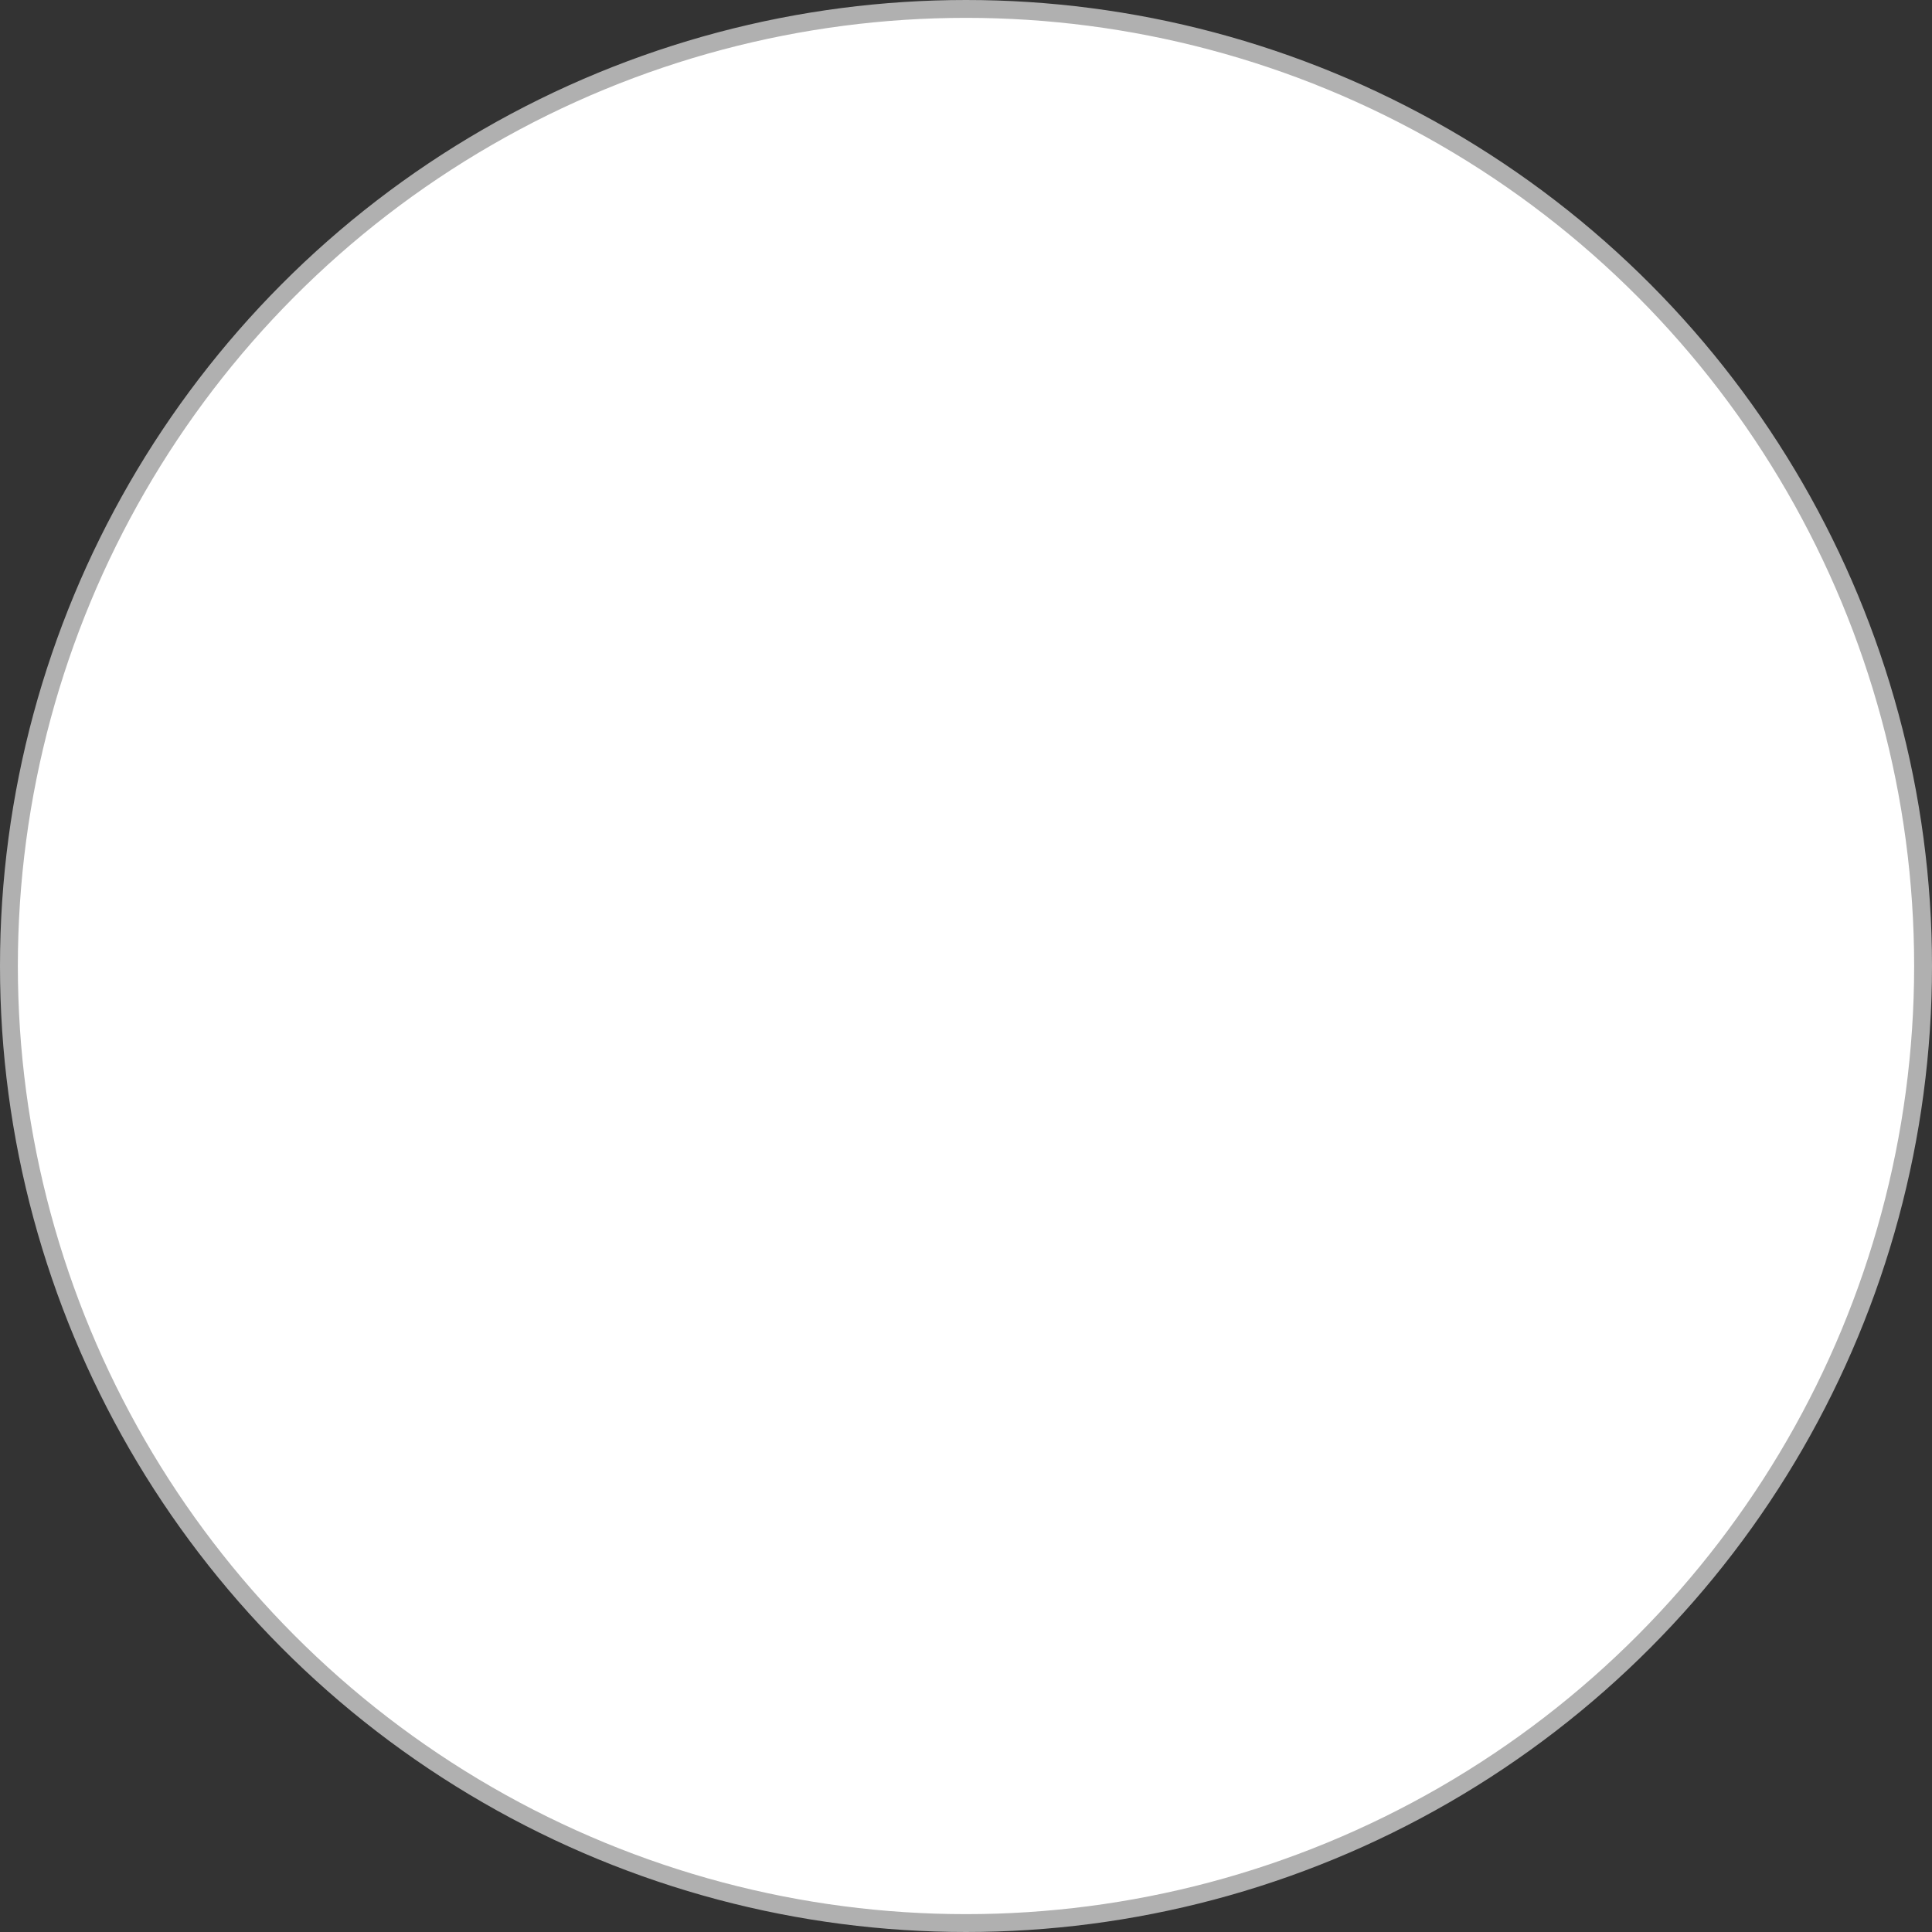 <svg xmlns="http://www.w3.org/2000/svg" width="541" height="541" viewBox="0 0 541 541">
  <rect x="0" y="0" width="541" height="541" fill="#333333" stroke="none"/>
  <g id="Group_26" data-name="Group 26" transform="translate(-421.5 -2368.5)">
    <circle id="Clock-Frame" cx="268" cy="268" r="268" transform="translate(424 2371)" fill="#fff" stroke="#b0b0b0" stroke-width="5"/>
  </g>
</svg>
